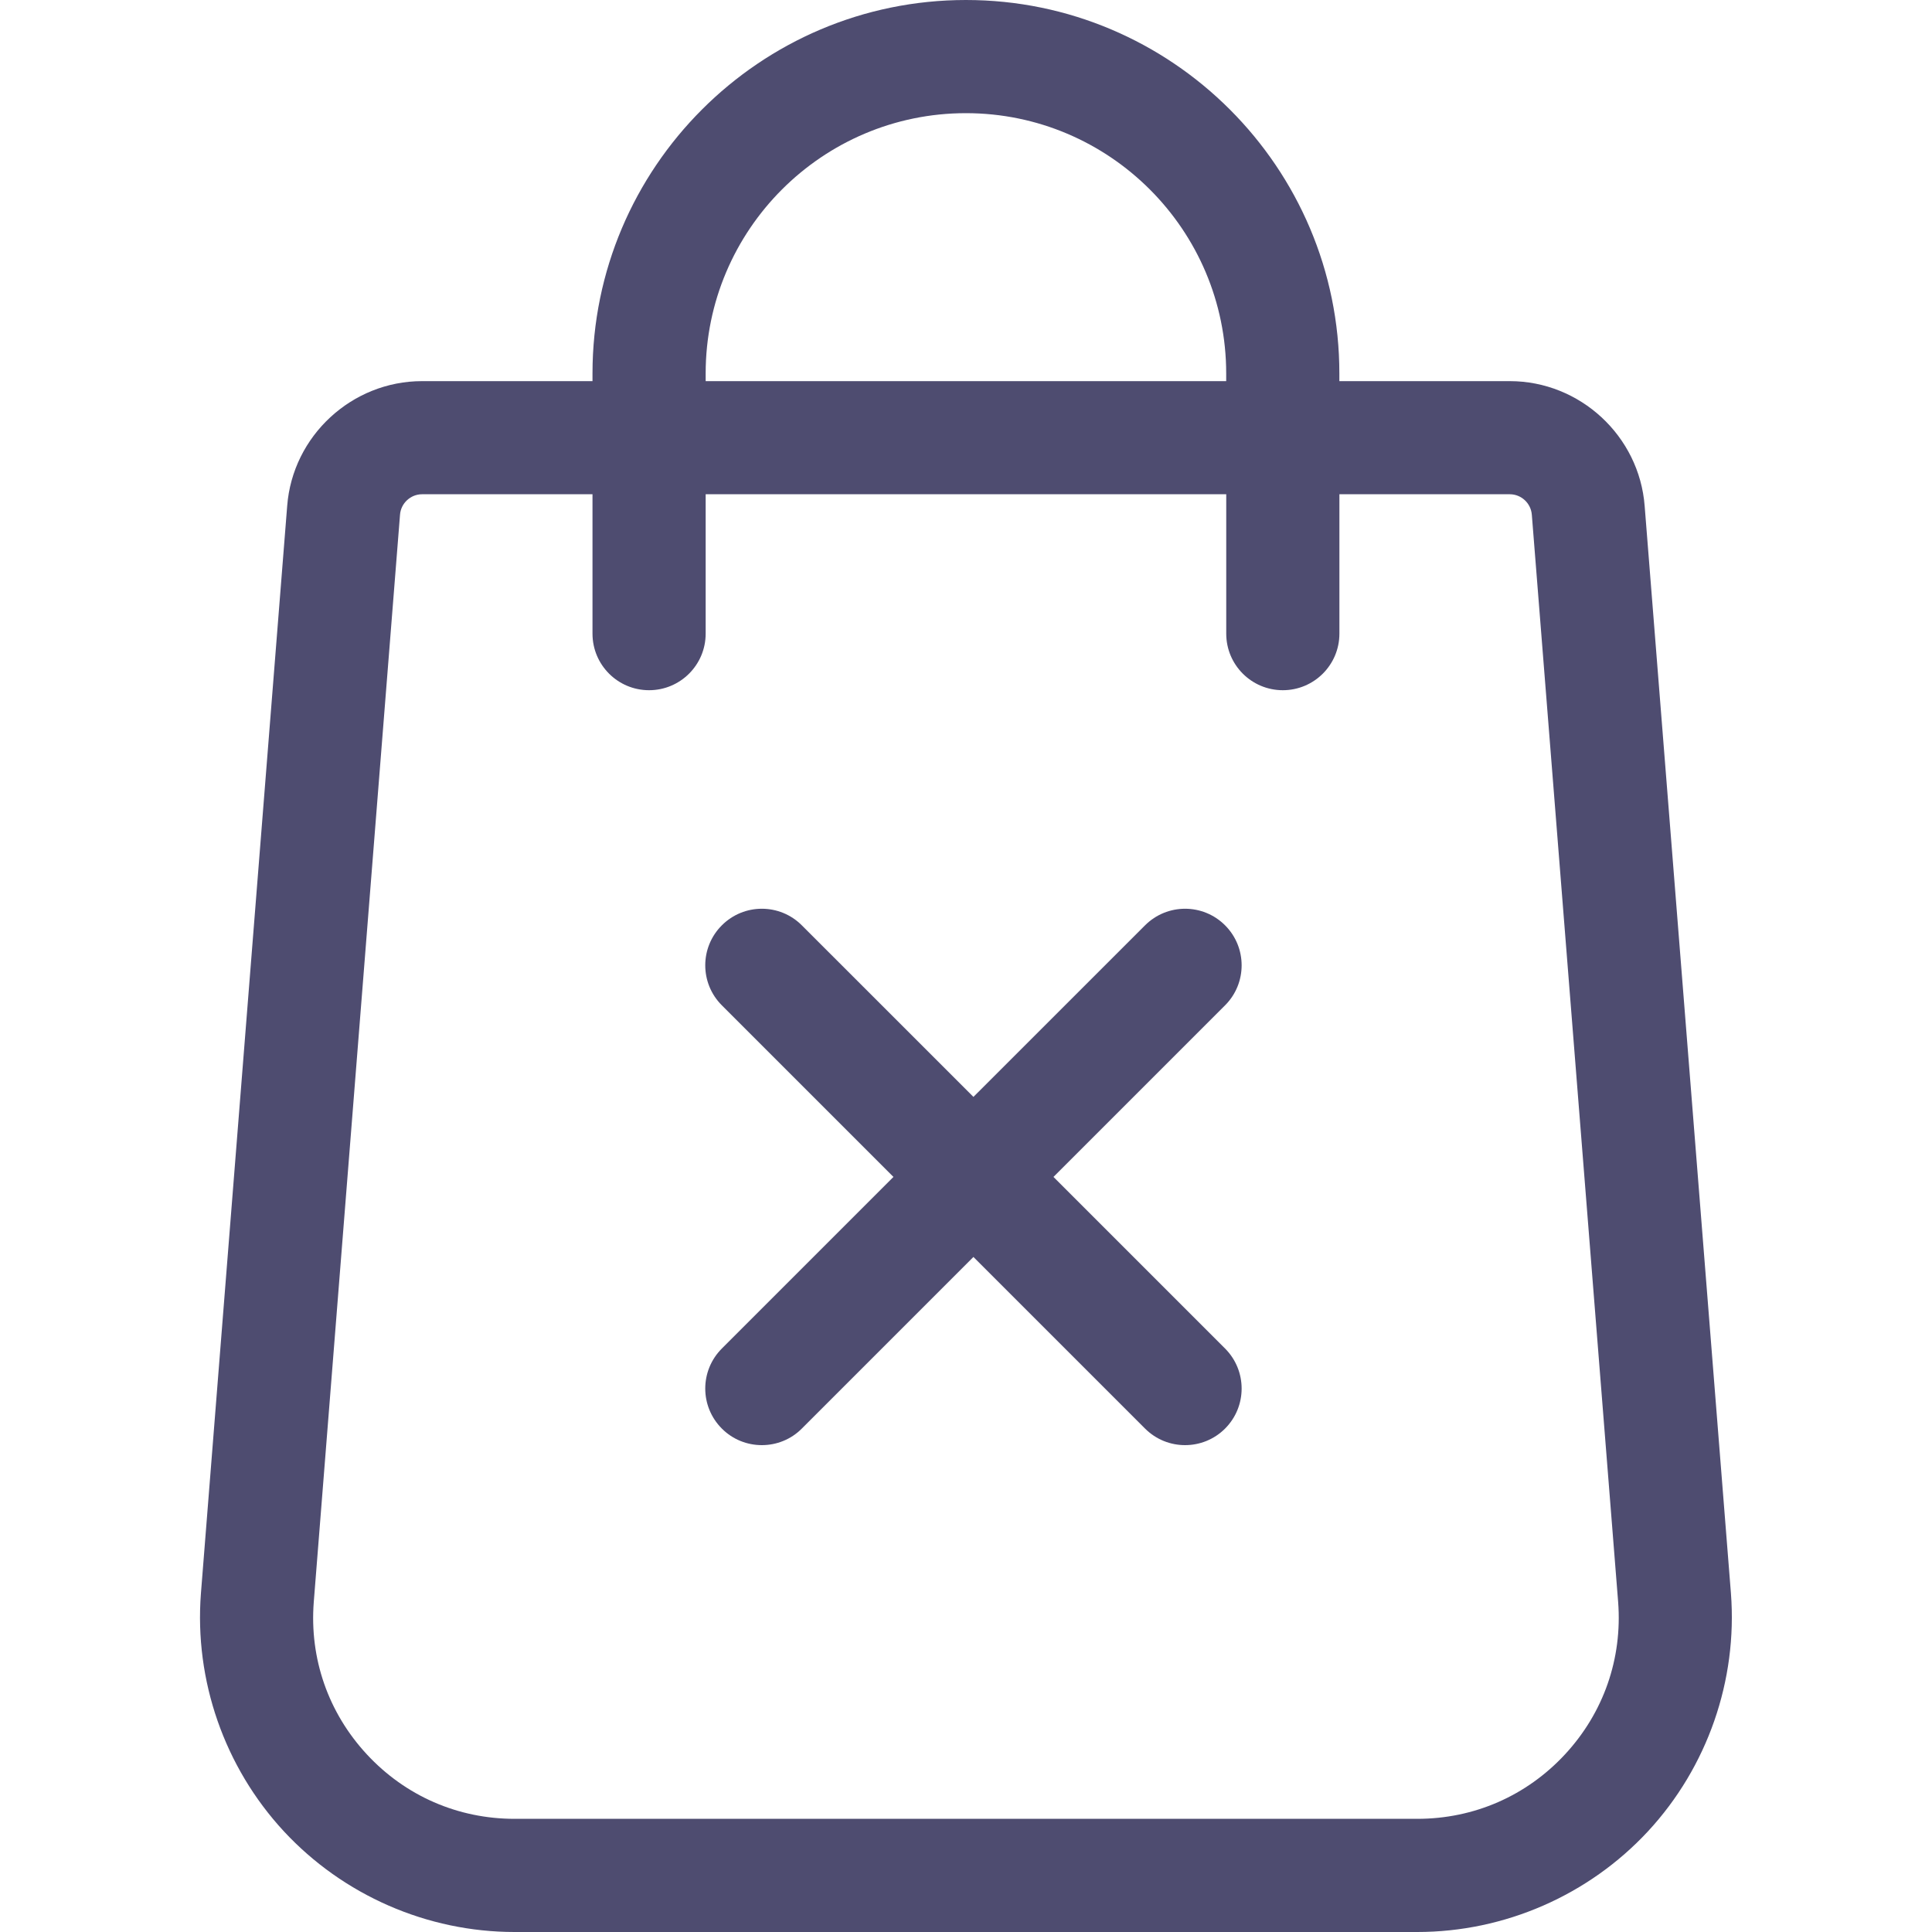 <svg width="40" height="40" viewBox="0 0 40 40" fill="none" xmlns="http://www.w3.org/2000/svg">
<path d="M35.837 32.986L34.051 10.477C33.94 9.027 32.713 7.891 31.259 7.891H27.73V7.732C27.73 3.469 24.262 0 19.999 0C15.735 0 12.267 3.469 12.267 7.732V7.891H8.738C7.284 7.891 6.057 9.026 5.946 10.474L4.16 32.989C4.021 34.792 4.647 36.586 5.875 37.913C7.104 39.239 8.845 40 10.653 40H29.343C31.151 40 32.893 39.239 34.122 37.913C35.35 36.586 35.976 34.792 35.837 32.986ZM14.61 7.732C14.61 4.76 17.027 2.343 19.998 2.343C22.97 2.343 25.387 4.761 25.387 7.732V7.891H14.61V7.732ZM32.403 36.321C31.605 37.182 30.518 37.657 29.343 37.657H10.654C9.479 37.657 8.392 37.182 7.594 36.321C6.796 35.459 6.406 34.339 6.496 33.171L8.282 10.656C8.3 10.419 8.501 10.233 8.738 10.233H12.267V13.119C12.267 13.766 12.791 14.29 13.438 14.29C14.085 14.29 14.61 13.766 14.61 13.119V10.233H25.388V13.119C25.388 13.766 25.912 14.29 26.559 14.29C27.206 14.29 27.731 13.766 27.731 13.119V10.233H31.259C31.497 10.233 31.697 10.419 31.715 10.659L33.502 33.168C33.591 34.339 33.201 35.459 32.403 36.321Z" fill="#4E4C70"/>
<path d="M21.811 24.367L25.364 20.814C25.821 20.357 25.821 19.615 25.364 19.158C24.907 18.7 24.165 18.7 23.707 19.158L20.154 22.71L16.601 19.158C16.144 18.7 15.402 18.7 14.945 19.158C14.487 19.615 14.487 20.357 14.945 20.814L18.498 24.367L14.945 27.92C14.487 28.378 14.487 29.119 14.945 29.577C15.173 29.806 15.473 29.92 15.773 29.92C16.073 29.92 16.373 29.806 16.601 29.577L20.154 26.024L23.707 29.577C23.936 29.806 24.236 29.92 24.535 29.92C24.835 29.92 25.135 29.806 25.364 29.577C25.821 29.119 25.821 28.378 25.364 27.92L21.811 24.367Z" fill="#4E4C70"/>
</svg>
